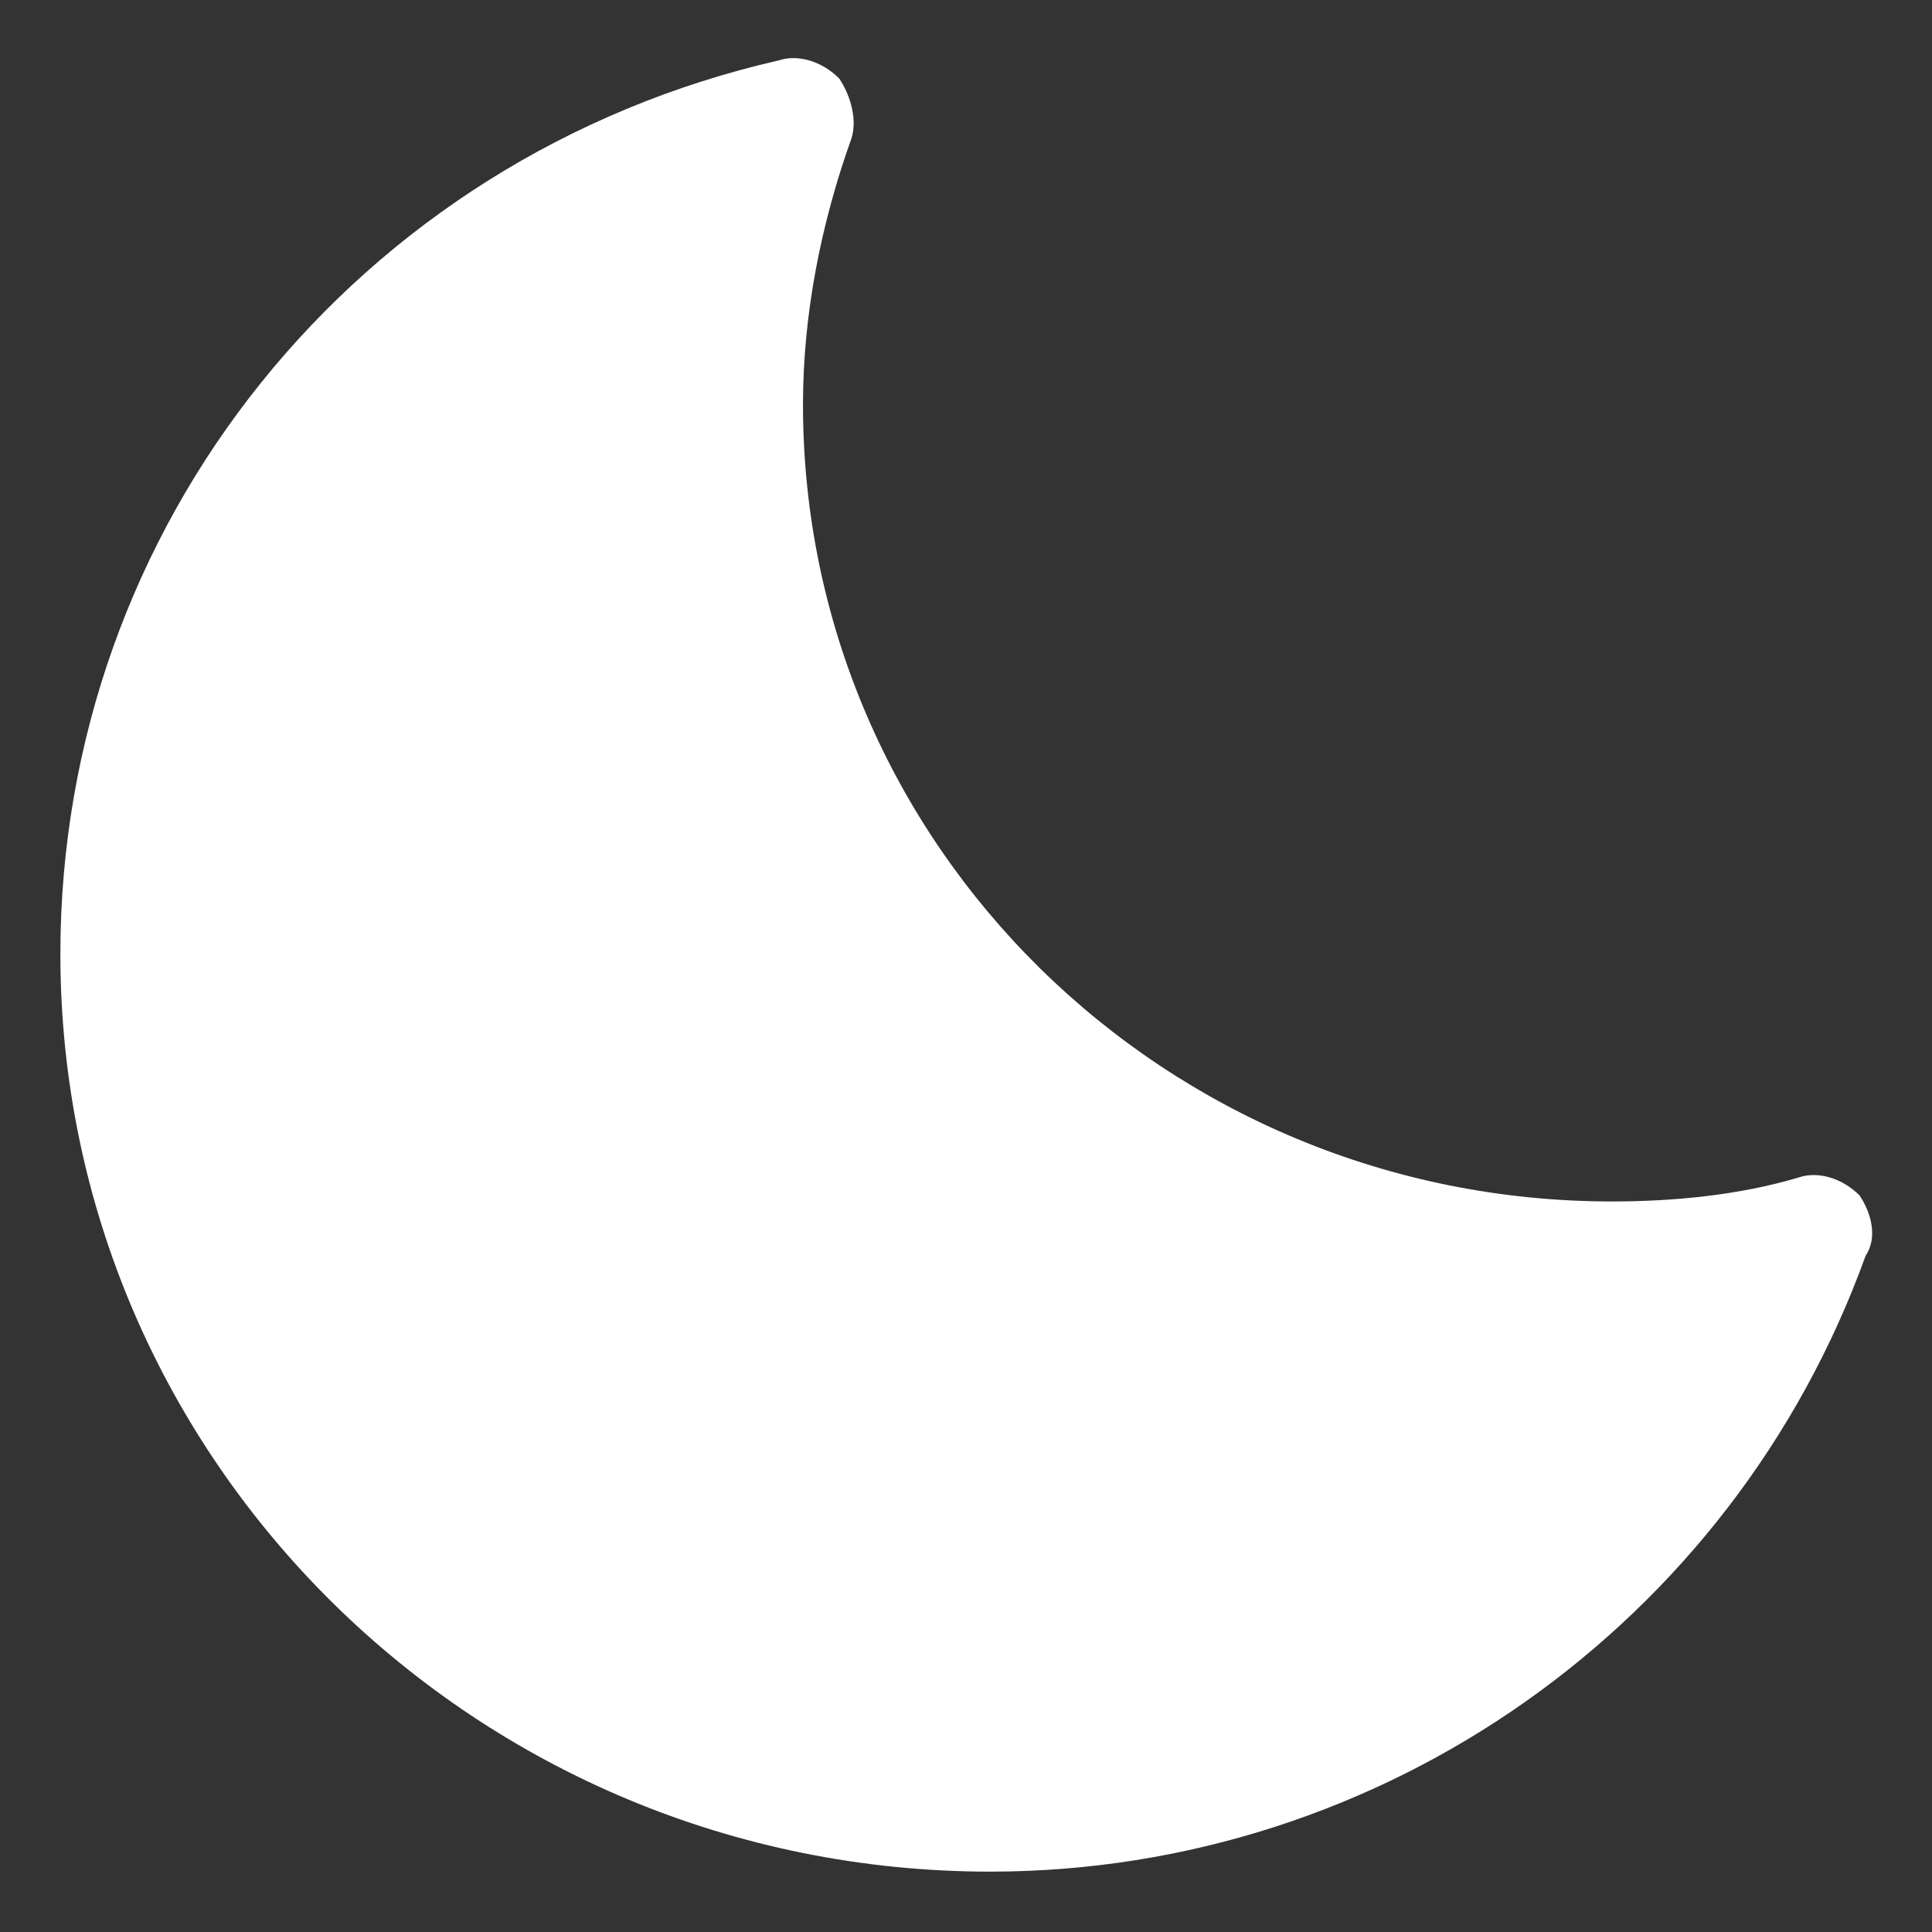 <svg viewBox="0 0 32 32" xml:space="preserve" xmlns="http://www.w3.org/2000/svg"><rect x="0" y="0" width="32" height="32" fill="#333333" stroke="none"/><path d="M30.9 20.8c-2.2 6.1-8 10.2-14.5 10.2C7.9 31 1 24.2 1 15.8 1 8.7 5.9 2.6 12.9 1c.3-.1.7 0 1 .3.2.3.3.7.2 1-.5 1.4-.8 2.9-.8 4.4 0 7.3 6 13.2 13.4 13.2 1 0 2.1-.1 3.1-.4.3-.1.7 0 1 .3.2.3.3.7.1 1z" fill="#ffffff" class="fill-ffc10a"></path></svg>